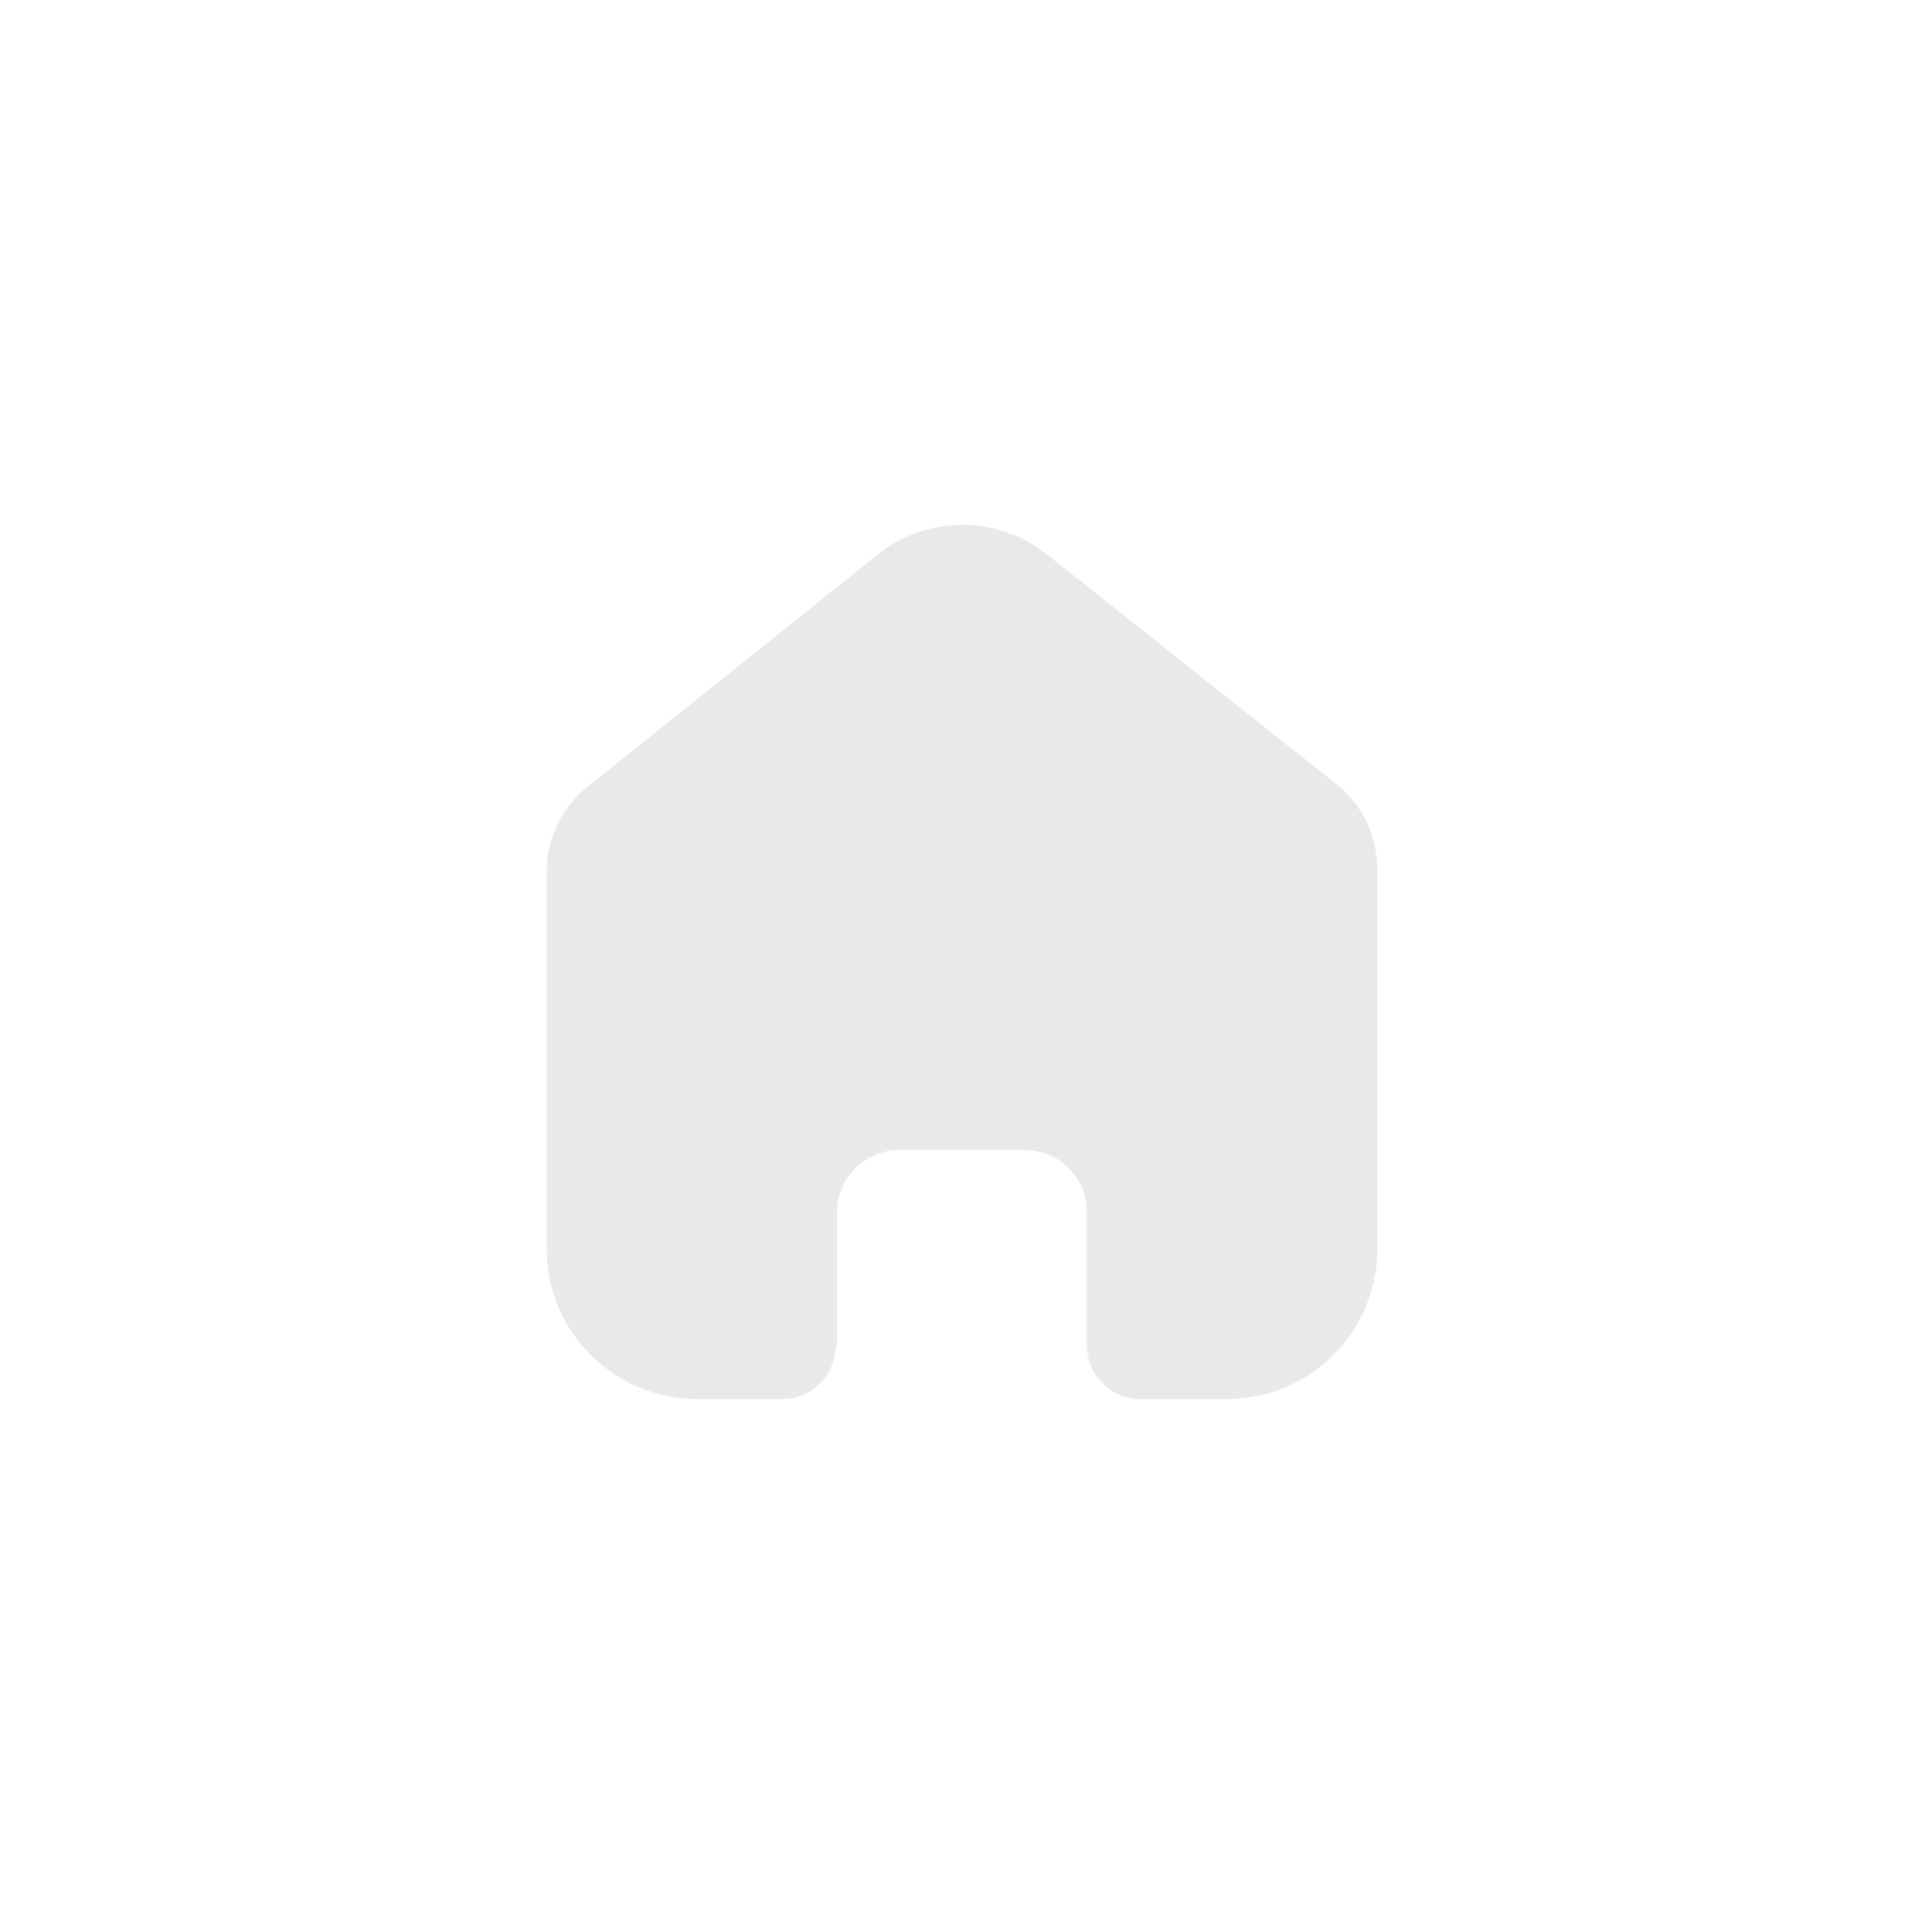 <svg width="53" height="53" viewBox="0 0 53 53" fill="none" xmlns="http://www.w3.org/2000/svg">
<g filter="url(#filter0_d_107_435)">
<path d="M22.965 36.922V33.244C22.965 32.312 23.723 31.555 24.662 31.549H28.108C29.051 31.549 29.816 32.308 29.816 33.244V36.911C29.816 37.72 30.472 38.377 31.287 38.382H33.638C34.736 38.385 35.791 37.954 36.568 37.184C37.346 36.414 37.783 35.368 37.783 34.278V23.831C37.783 22.95 37.389 22.115 36.709 21.55L28.72 15.207C27.324 14.098 25.329 14.133 23.974 15.292L16.158 21.55C15.445 22.098 15.019 22.936 14.998 23.831V34.267C14.998 36.54 16.854 38.382 19.143 38.382H21.44C21.832 38.385 22.209 38.233 22.488 37.958C22.766 37.684 22.922 37.311 22.922 36.922H22.965Z" fill="#E7E9EA"/>
</g>
<defs>
<filter id="filter0_d_107_435" x="0.608" y="0.008" width="51.566" height="52.765" filterUnits="userSpaceOnUse" color-interpolation-filters="sRGB">
<feFlood flood-opacity="0" result="BackgroundImageFix"/>
<feColorMatrix in="SourceAlpha" type="matrix" values="0 0 0 0 0 0 0 0 0 0 0 0 0 0 0 0 0 0 127 0" result="hardAlpha"/>
<feOffset/>
<feGaussianBlur stdDeviation="7.195"/>
<feComposite in2="hardAlpha" operator="out"/>
<feColorMatrix type="matrix" values="0 0 0 0 0.98 0 0 0 0 0.804 0 0 0 0 0.4 0 0 0 0.25 0"/>
<feBlend mode="normal" in2="BackgroundImageFix" result="effect1_dropShadow_107_435"/>
<feBlend mode="normal" in="SourceGraphic" in2="effect1_dropShadow_107_435" result="shape"/>
</filter>
</defs>
</svg>
